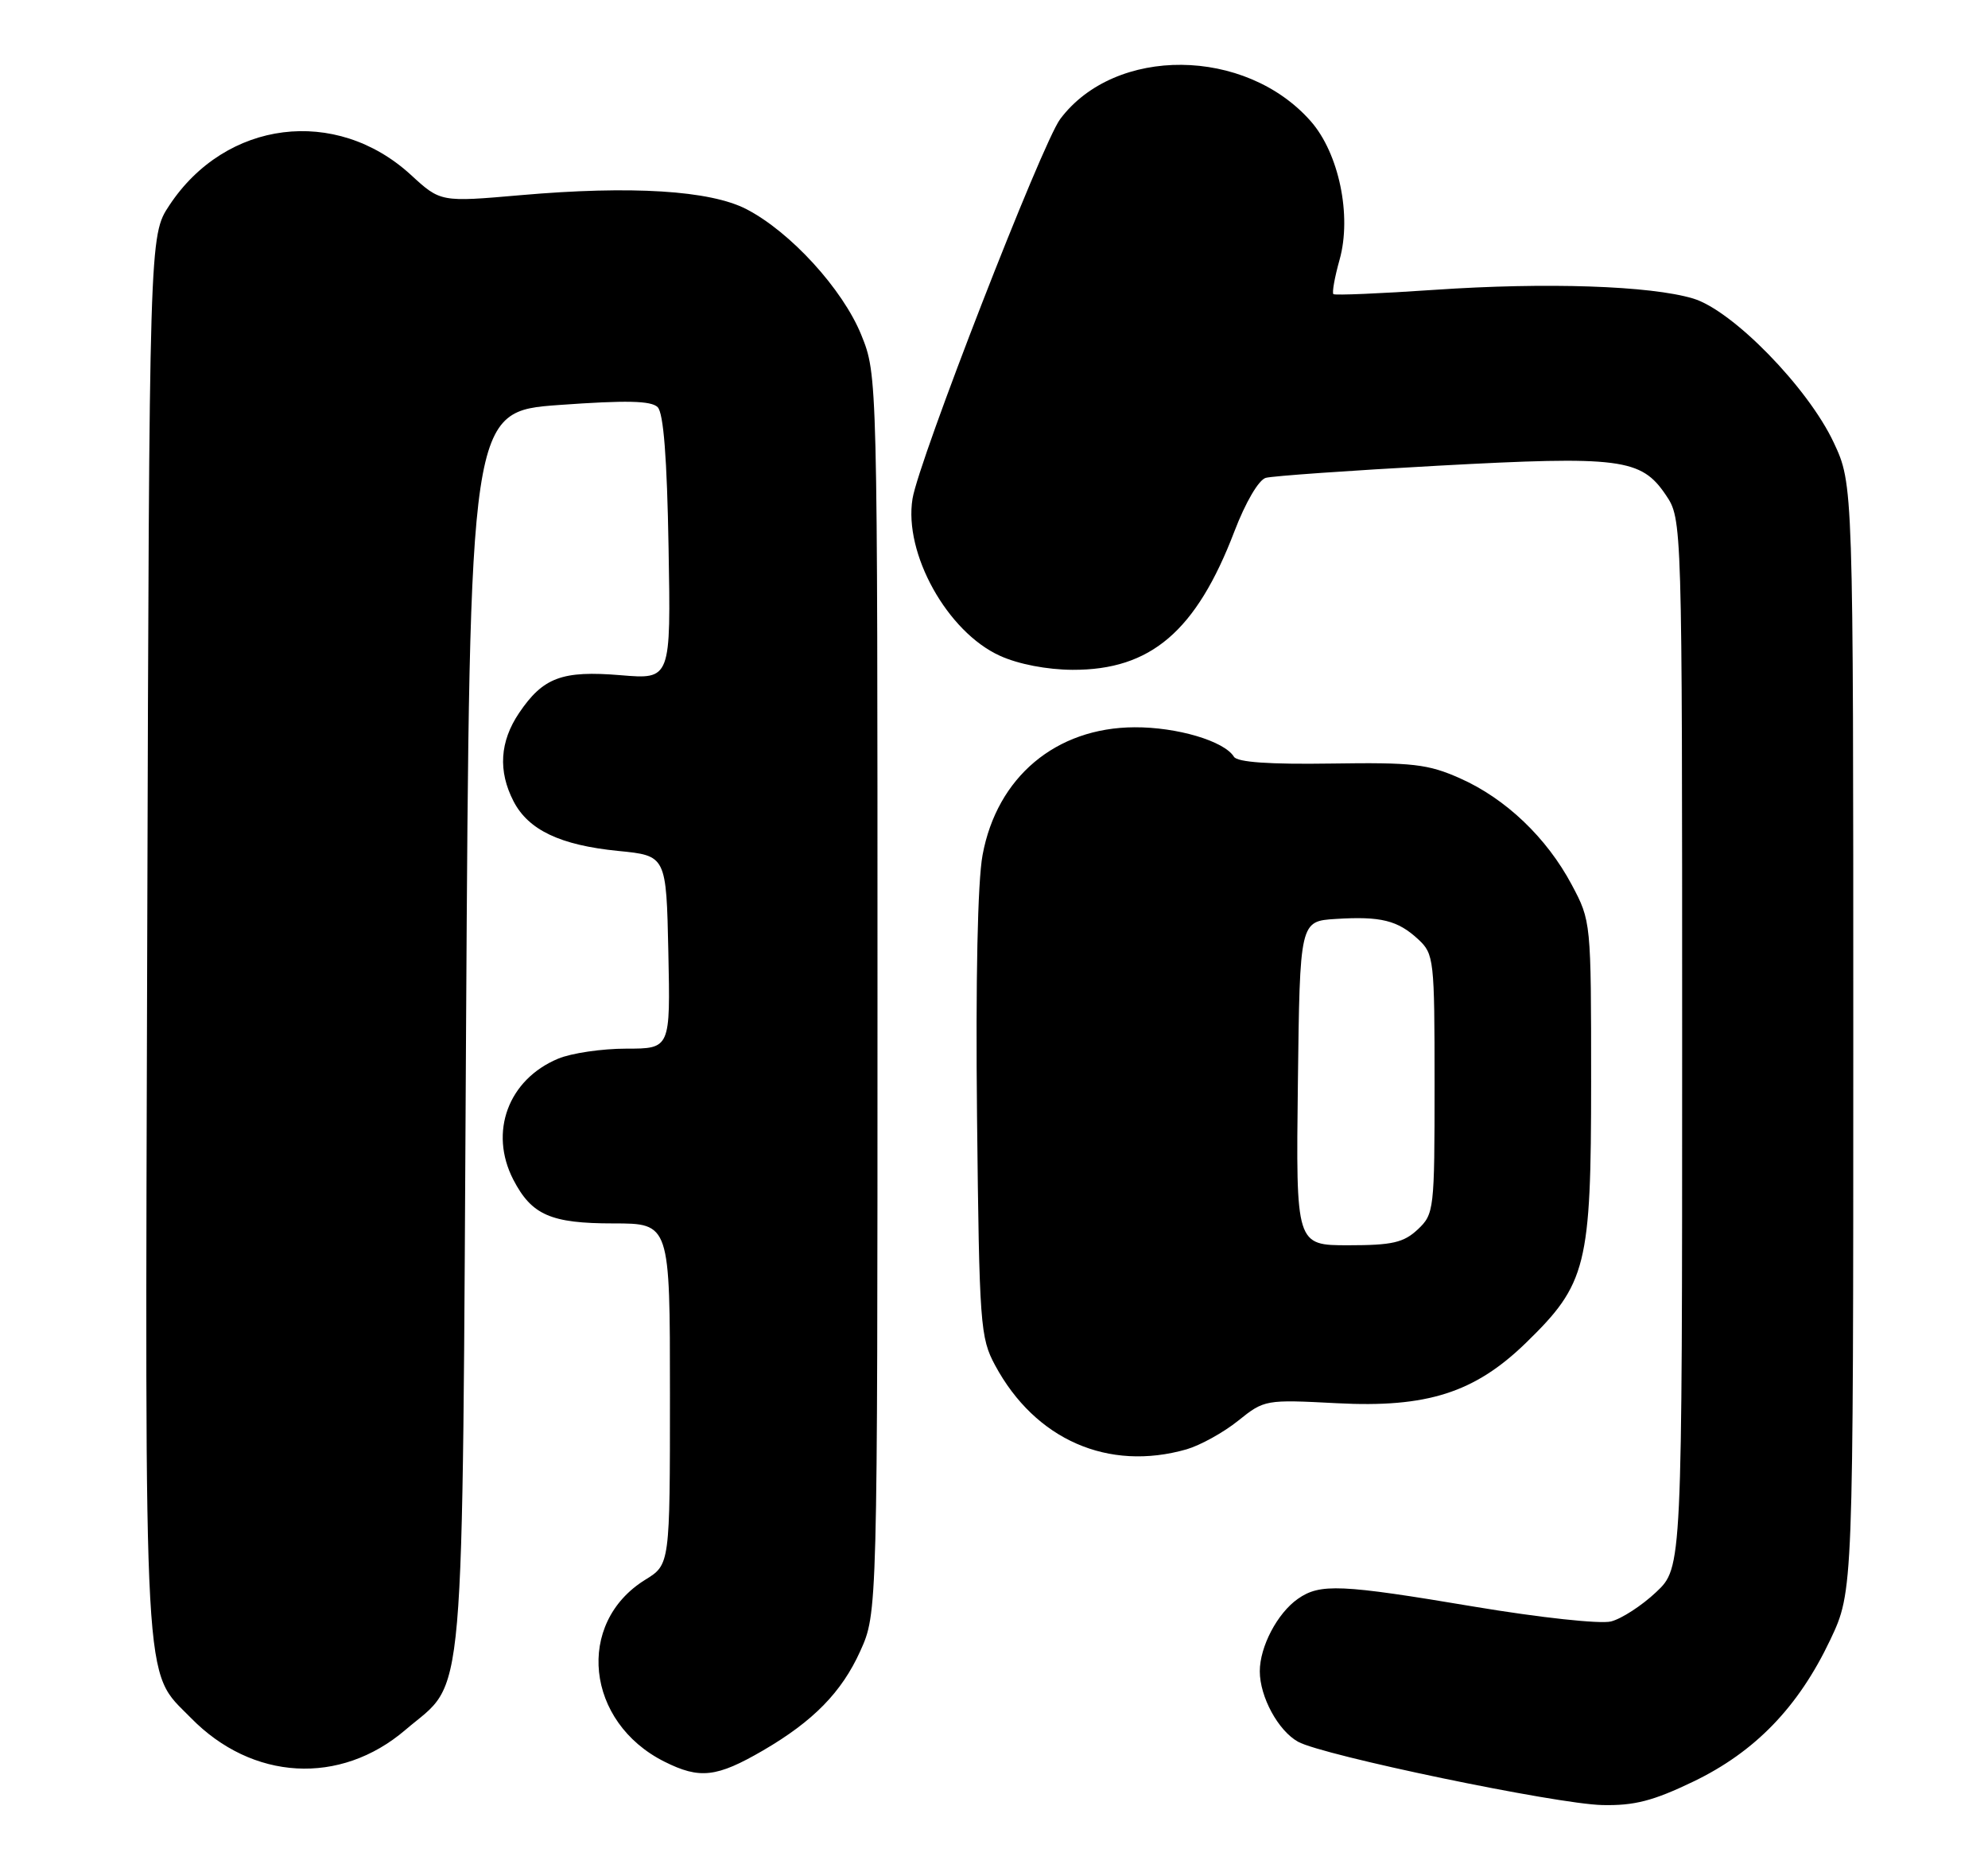 <?xml version="1.0" encoding="UTF-8" standalone="no"?>
<!DOCTYPE svg PUBLIC "-//W3C//DTD SVG 1.1//EN" "http://www.w3.org/Graphics/SVG/1.1/DTD/svg11.dtd" >
<svg xmlns="http://www.w3.org/2000/svg" xmlns:xlink="http://www.w3.org/1999/xlink" version="1.1" viewBox="0 0 273 256">
 <g >
 <path fill="currentColor"
d=" M 232.53 244.65 C 241.01 240.57 246.96 234.42 251.34 225.18 C 254.50 218.50 254.50 218.50 254.50 142.50 C 254.50 66.50 254.50 66.50 251.81 60.76 C 248.27 53.21 237.91 42.61 232.50 40.99 C 226.62 39.23 212.34 38.75 197.00 39.80 C 189.57 40.31 183.33 40.57 183.11 40.39 C 182.90 40.21 183.28 38.07 183.96 35.65 C 185.65 29.61 183.87 21.06 180.01 16.66 C 171.04 6.45 153.13 6.29 145.59 16.35 C 143.10 19.67 126.16 63.22 125.31 68.49 C 124.09 76.00 130.09 86.78 137.31 90.05 C 139.85 91.21 143.78 91.96 147.29 91.98 C 158.03 92.02 164.27 86.68 169.51 72.98 C 171.04 68.98 172.85 65.89 173.82 65.62 C 174.74 65.36 185.40 64.61 197.50 63.95 C 222.53 62.59 225.37 62.96 228.75 67.96 C 231.00 71.30 231.00 71.30 231.00 143.28 C 231.00 215.26 231.00 215.26 227.43 218.63 C 225.47 220.48 222.67 222.30 221.22 222.66 C 219.74 223.03 211.45 222.13 202.53 220.64 C 184.08 217.54 181.27 217.42 178.22 219.56 C 175.41 221.53 173.00 226.12 173.00 229.50 C 173.00 233.01 175.53 237.67 178.26 239.18 C 181.64 241.06 213.71 247.73 220.03 247.87 C 224.41 247.97 227.00 247.31 232.53 244.65 Z  M 104.79 240.37 C 111.69 236.35 115.58 232.37 118.12 226.76 C 120.50 221.50 120.50 221.50 120.50 136.50 C 120.50 51.50 120.50 51.50 118.27 45.98 C 115.72 39.70 108.55 31.85 102.50 28.72 C 97.50 26.14 86.71 25.47 71.50 26.80 C 60.50 27.76 60.50 27.76 56.42 24.01 C 46.13 14.58 31.00 16.48 23.26 28.19 C 20.50 32.35 20.50 32.35 20.22 128.43 C 19.91 234.50 19.62 229.16 26.21 235.90 C 34.65 244.54 46.72 245.21 55.67 237.55 C 64.03 230.40 63.44 237.22 64.00 141.50 C 64.50 56.50 64.50 56.50 76.81 55.61 C 86.00 54.95 89.42 55.02 90.31 55.91 C 91.12 56.71 91.60 62.92 91.81 75.20 C 92.13 93.30 92.13 93.30 85.24 92.72 C 77.19 92.05 74.58 93.02 71.28 97.91 C 68.63 101.84 68.38 105.89 70.52 110.03 C 72.56 113.98 76.94 116.06 84.89 116.85 C 91.50 117.50 91.50 117.50 91.78 130.75 C 92.06 144.00 92.06 144.00 86.00 144.00 C 82.66 144.00 78.45 144.62 76.64 145.38 C 69.79 148.24 67.12 155.46 70.49 161.99 C 73.01 166.85 75.63 168.00 84.22 168.00 C 92.00 168.00 92.00 168.00 92.00 191.42 C 92.00 214.84 92.00 214.84 88.61 216.93 C 78.99 222.88 80.43 236.50 91.24 241.91 C 96.09 244.34 98.41 244.08 104.79 240.37 Z  M 162.95 199.02 C 164.83 198.47 168.02 196.71 170.02 195.10 C 173.63 192.20 173.78 192.18 183.59 192.69 C 195.94 193.34 202.50 191.25 209.54 184.41 C 217.89 176.29 218.50 173.85 218.50 148.50 C 218.50 126.59 218.49 126.48 215.84 121.50 C 212.39 115.02 206.76 109.66 200.50 106.88 C 196.09 104.92 194.01 104.68 182.82 104.85 C 174.32 104.98 169.92 104.67 169.45 103.92 C 168.12 101.76 161.64 99.84 155.80 99.87 C 144.99 99.92 136.91 106.71 134.93 117.41 C 134.25 121.07 133.97 134.58 134.17 153.39 C 134.48 182.00 134.61 183.70 136.66 187.50 C 142.17 197.71 152.19 202.10 162.95 199.02 Z  M 178.23 148.75 C 178.50 126.50 178.50 126.50 183.43 126.19 C 189.62 125.80 191.95 126.38 194.77 129.00 C 196.92 131.00 197.00 131.75 197.00 148.86 C 197.00 166.16 196.94 166.71 194.69 168.83 C 192.75 170.64 191.19 171.00 185.17 171.00 C 177.96 171.00 177.96 171.00 178.23 148.75 Z "/>
</g>
</svg>